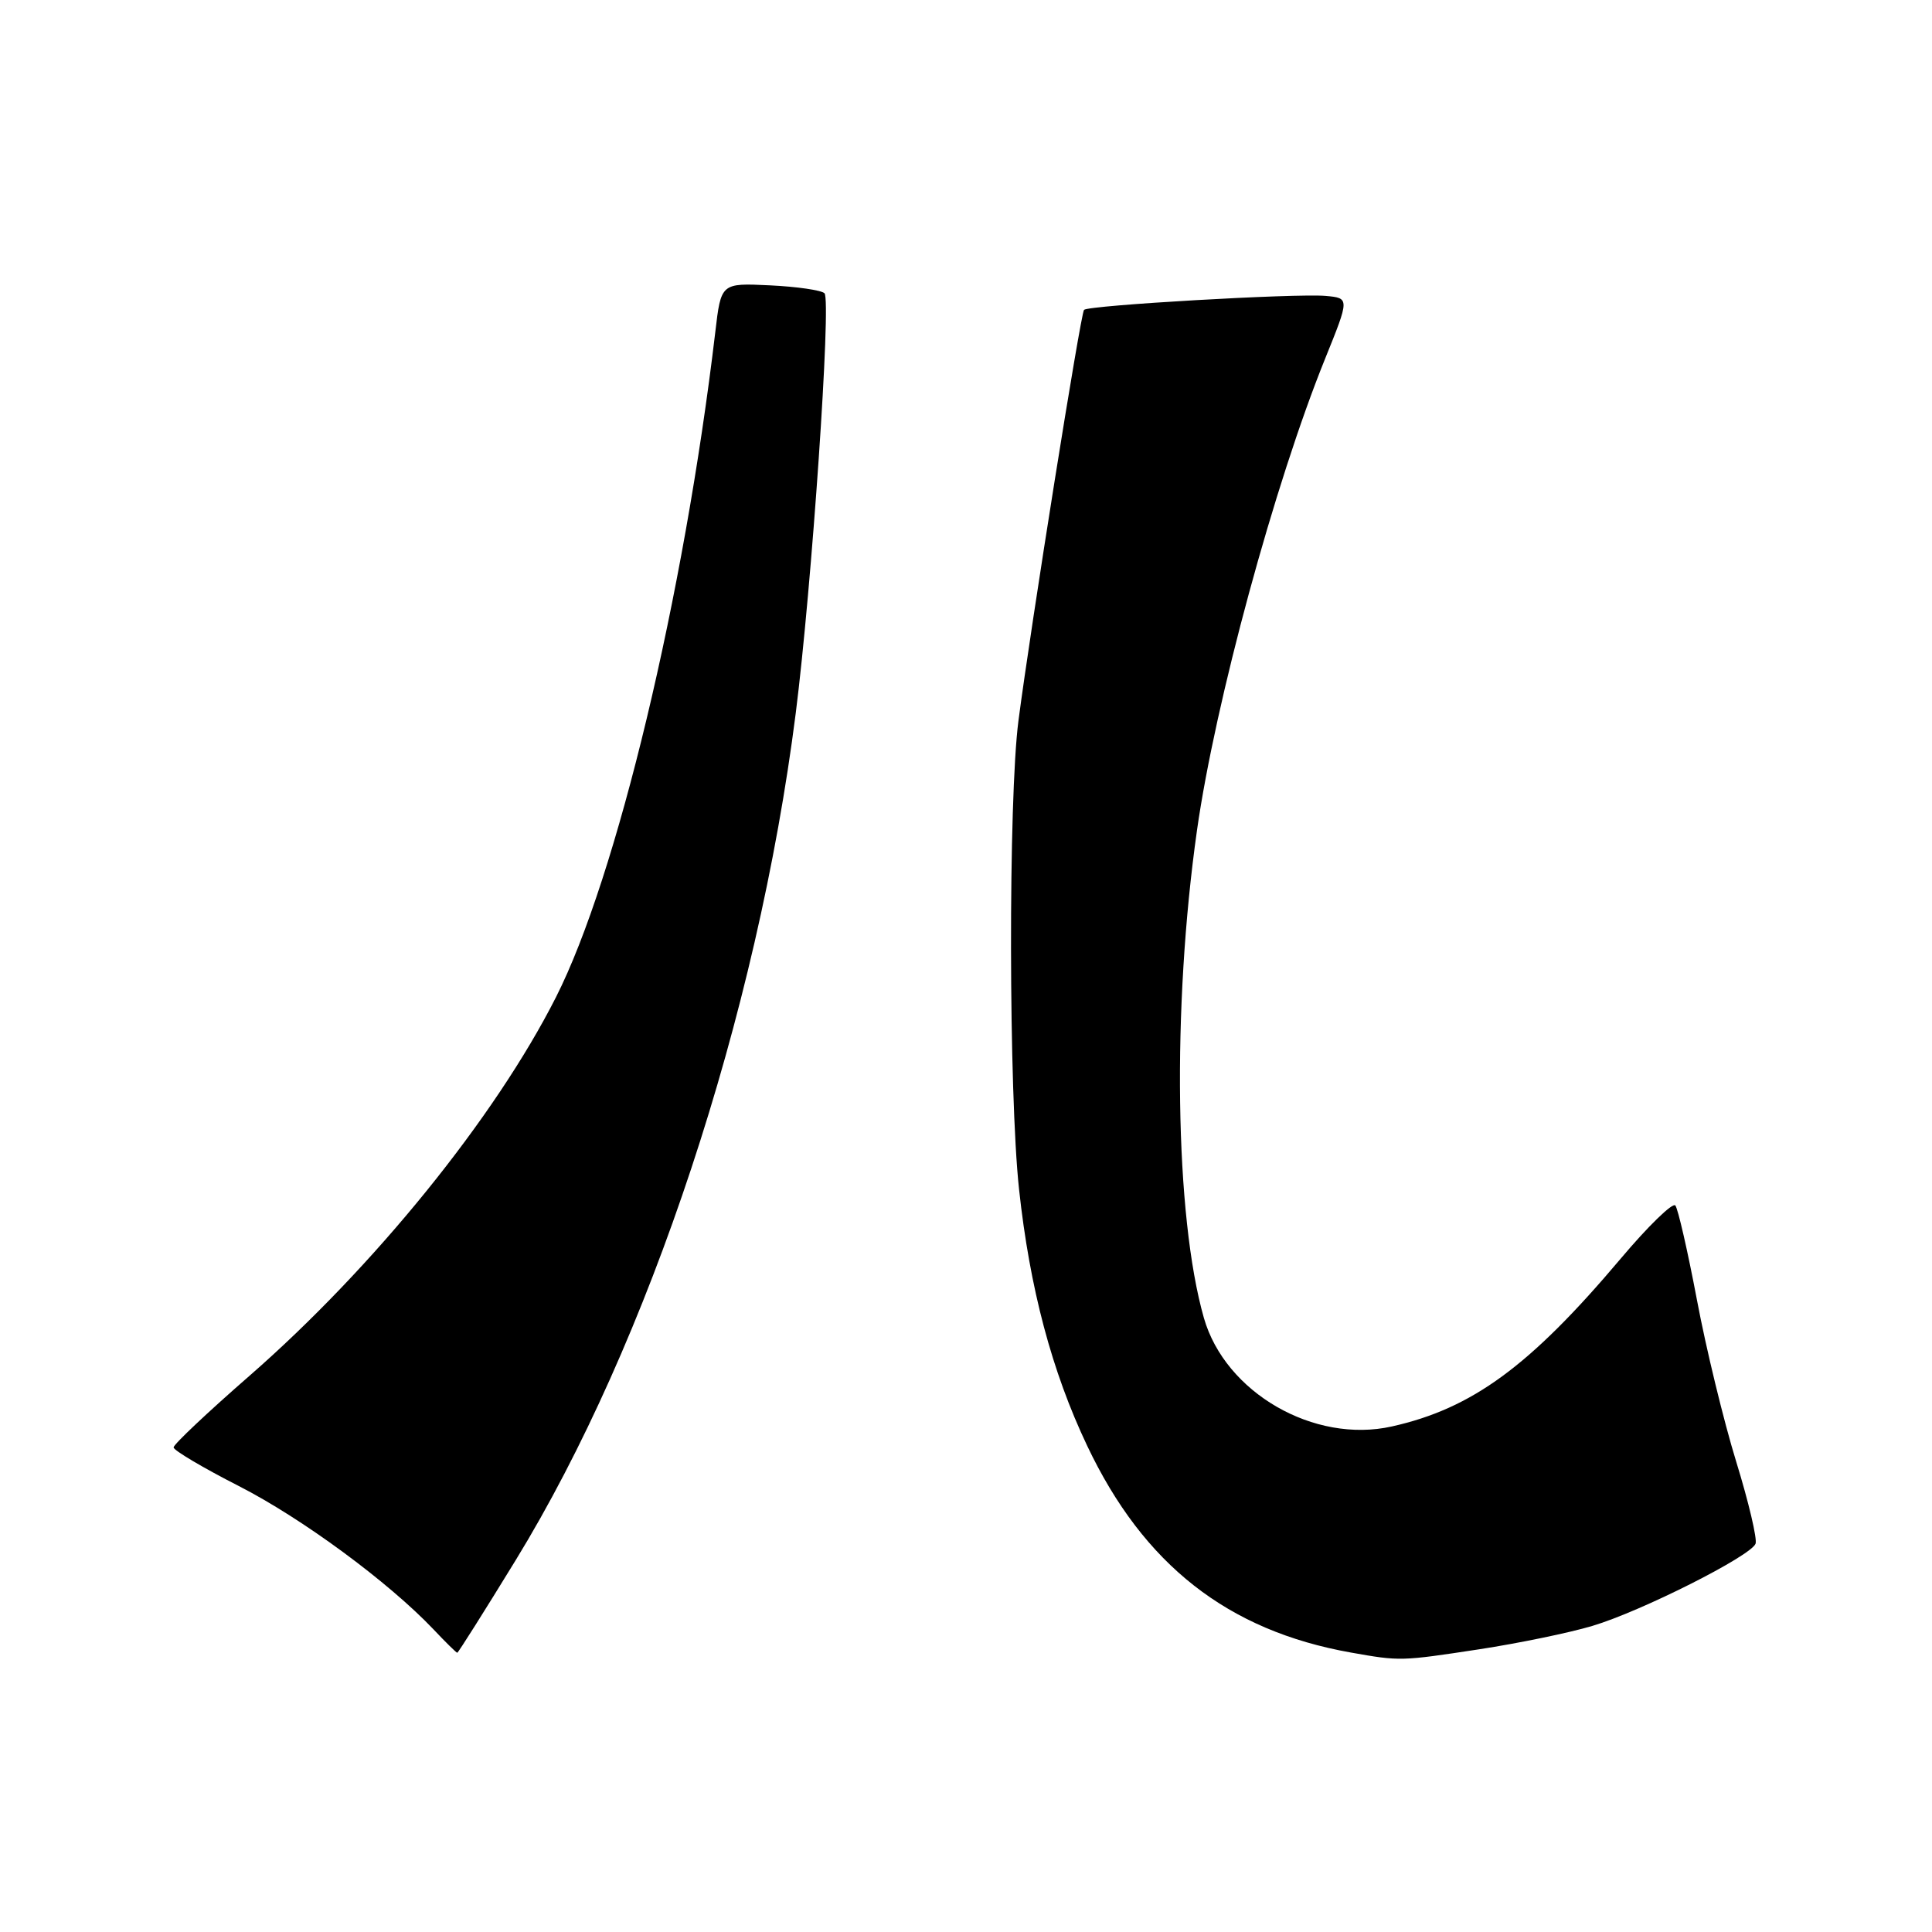 <?xml version="1.0" encoding="UTF-8" standalone="no"?>
<!DOCTYPE svg PUBLIC "-//W3C//DTD SVG 1.1//EN" "http://www.w3.org/Graphics/SVG/1.1/DTD/svg11.dtd" >
<svg xmlns="http://www.w3.org/2000/svg" xmlns:xlink="http://www.w3.org/1999/xlink" version="1.1" viewBox="0 0 256 256">
 <g >
 <path fill="currentColor"
d=" M 196.00 218.54 C 201.22 217.74 207.97 216.35 211.00 215.44 C 217.43 213.53 231.99 206.19 232.62 204.55 C 232.86 203.93 231.71 199.04 230.06 193.69 C 228.41 188.33 226.06 178.68 224.85 172.23 C 223.63 165.78 222.34 160.15 221.99 159.73 C 221.64 159.30 218.37 162.48 214.73 166.80 C 202.73 181.02 195.08 186.63 184.44 189.01 C 174.12 191.33 162.35 184.53 159.52 174.63 C 155.67 161.13 155.28 133.50 158.61 110.00 C 161.01 93.09 168.90 64.05 175.58 47.54 C 178.83 39.50 178.83 39.50 175.66 39.21 C 171.77 38.86 144.20 40.45 143.64 41.06 C 143.19 41.55 136.59 82.89 134.95 95.50 C 133.60 105.88 133.65 144.86 135.03 157.59 C 136.45 170.71 139.37 181.71 144.06 191.58 C 151.54 207.34 162.68 216.07 179.00 218.97 C 185.53 220.13 185.62 220.12 196.00 218.54 Z  M 68.32 206.75 C 86.00 177.90 100.37 134.46 105.44 94.50 C 107.56 77.81 110.17 39.76 109.25 38.86 C 108.84 38.45 105.58 37.98 102.02 37.81 C 95.54 37.50 95.54 37.50 94.78 44.00 C 90.63 79.01 81.72 116.23 73.67 132.13 C 65.59 148.09 49.55 167.90 33.07 182.29 C 27.53 187.12 23.00 191.39 23.00 191.79 C 23.01 192.18 26.90 194.49 31.65 196.91 C 40.04 201.20 51.47 209.62 57.44 215.90 C 59.05 217.61 60.47 219.00 60.59 219.00 C 60.71 219.00 64.19 213.49 68.32 206.75 Z "/>
</g>
</svg>
